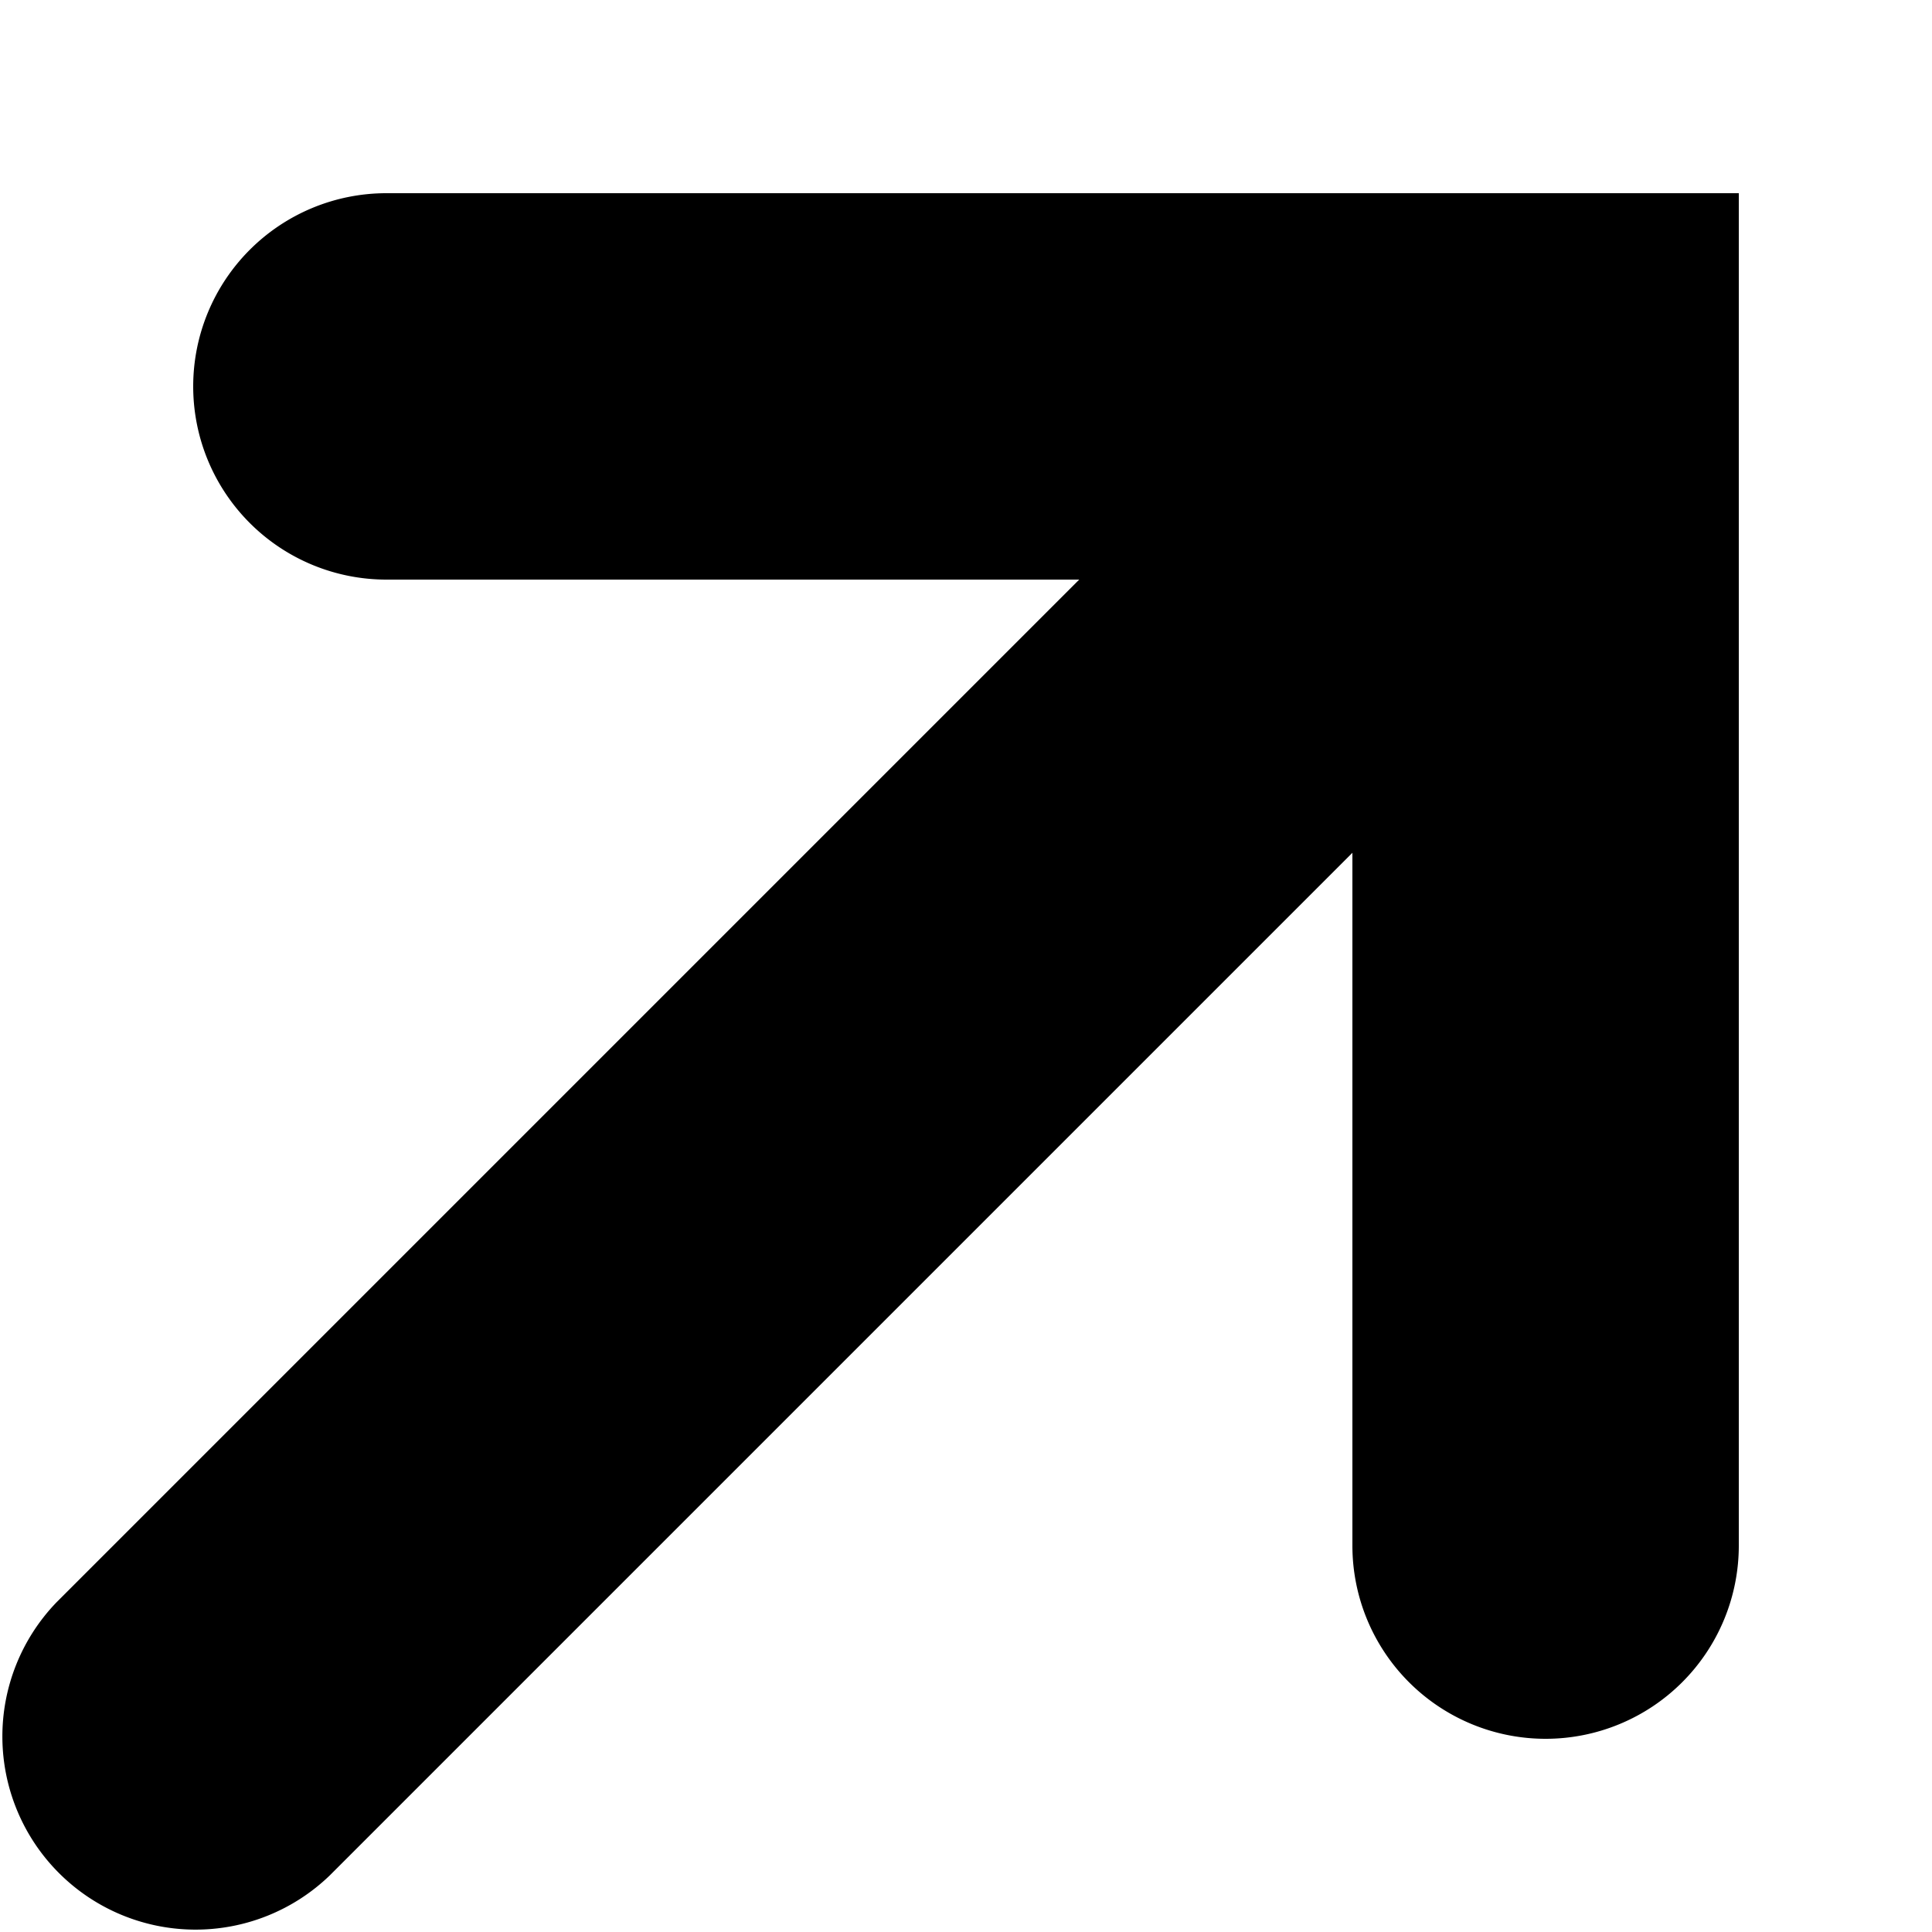 <svg width="10" height="10" viewBox="0 0 10 10" fill="none" xmlns="http://www.w3.org/2000/svg"><path d="M7 4.414L1.707 9.707A1 1 0 01.293 8.293L5.586 3H2a1 1 0 010-2h7v7a1 1 0 11-2 0V4.414z" fill="currentColor"/></svg>